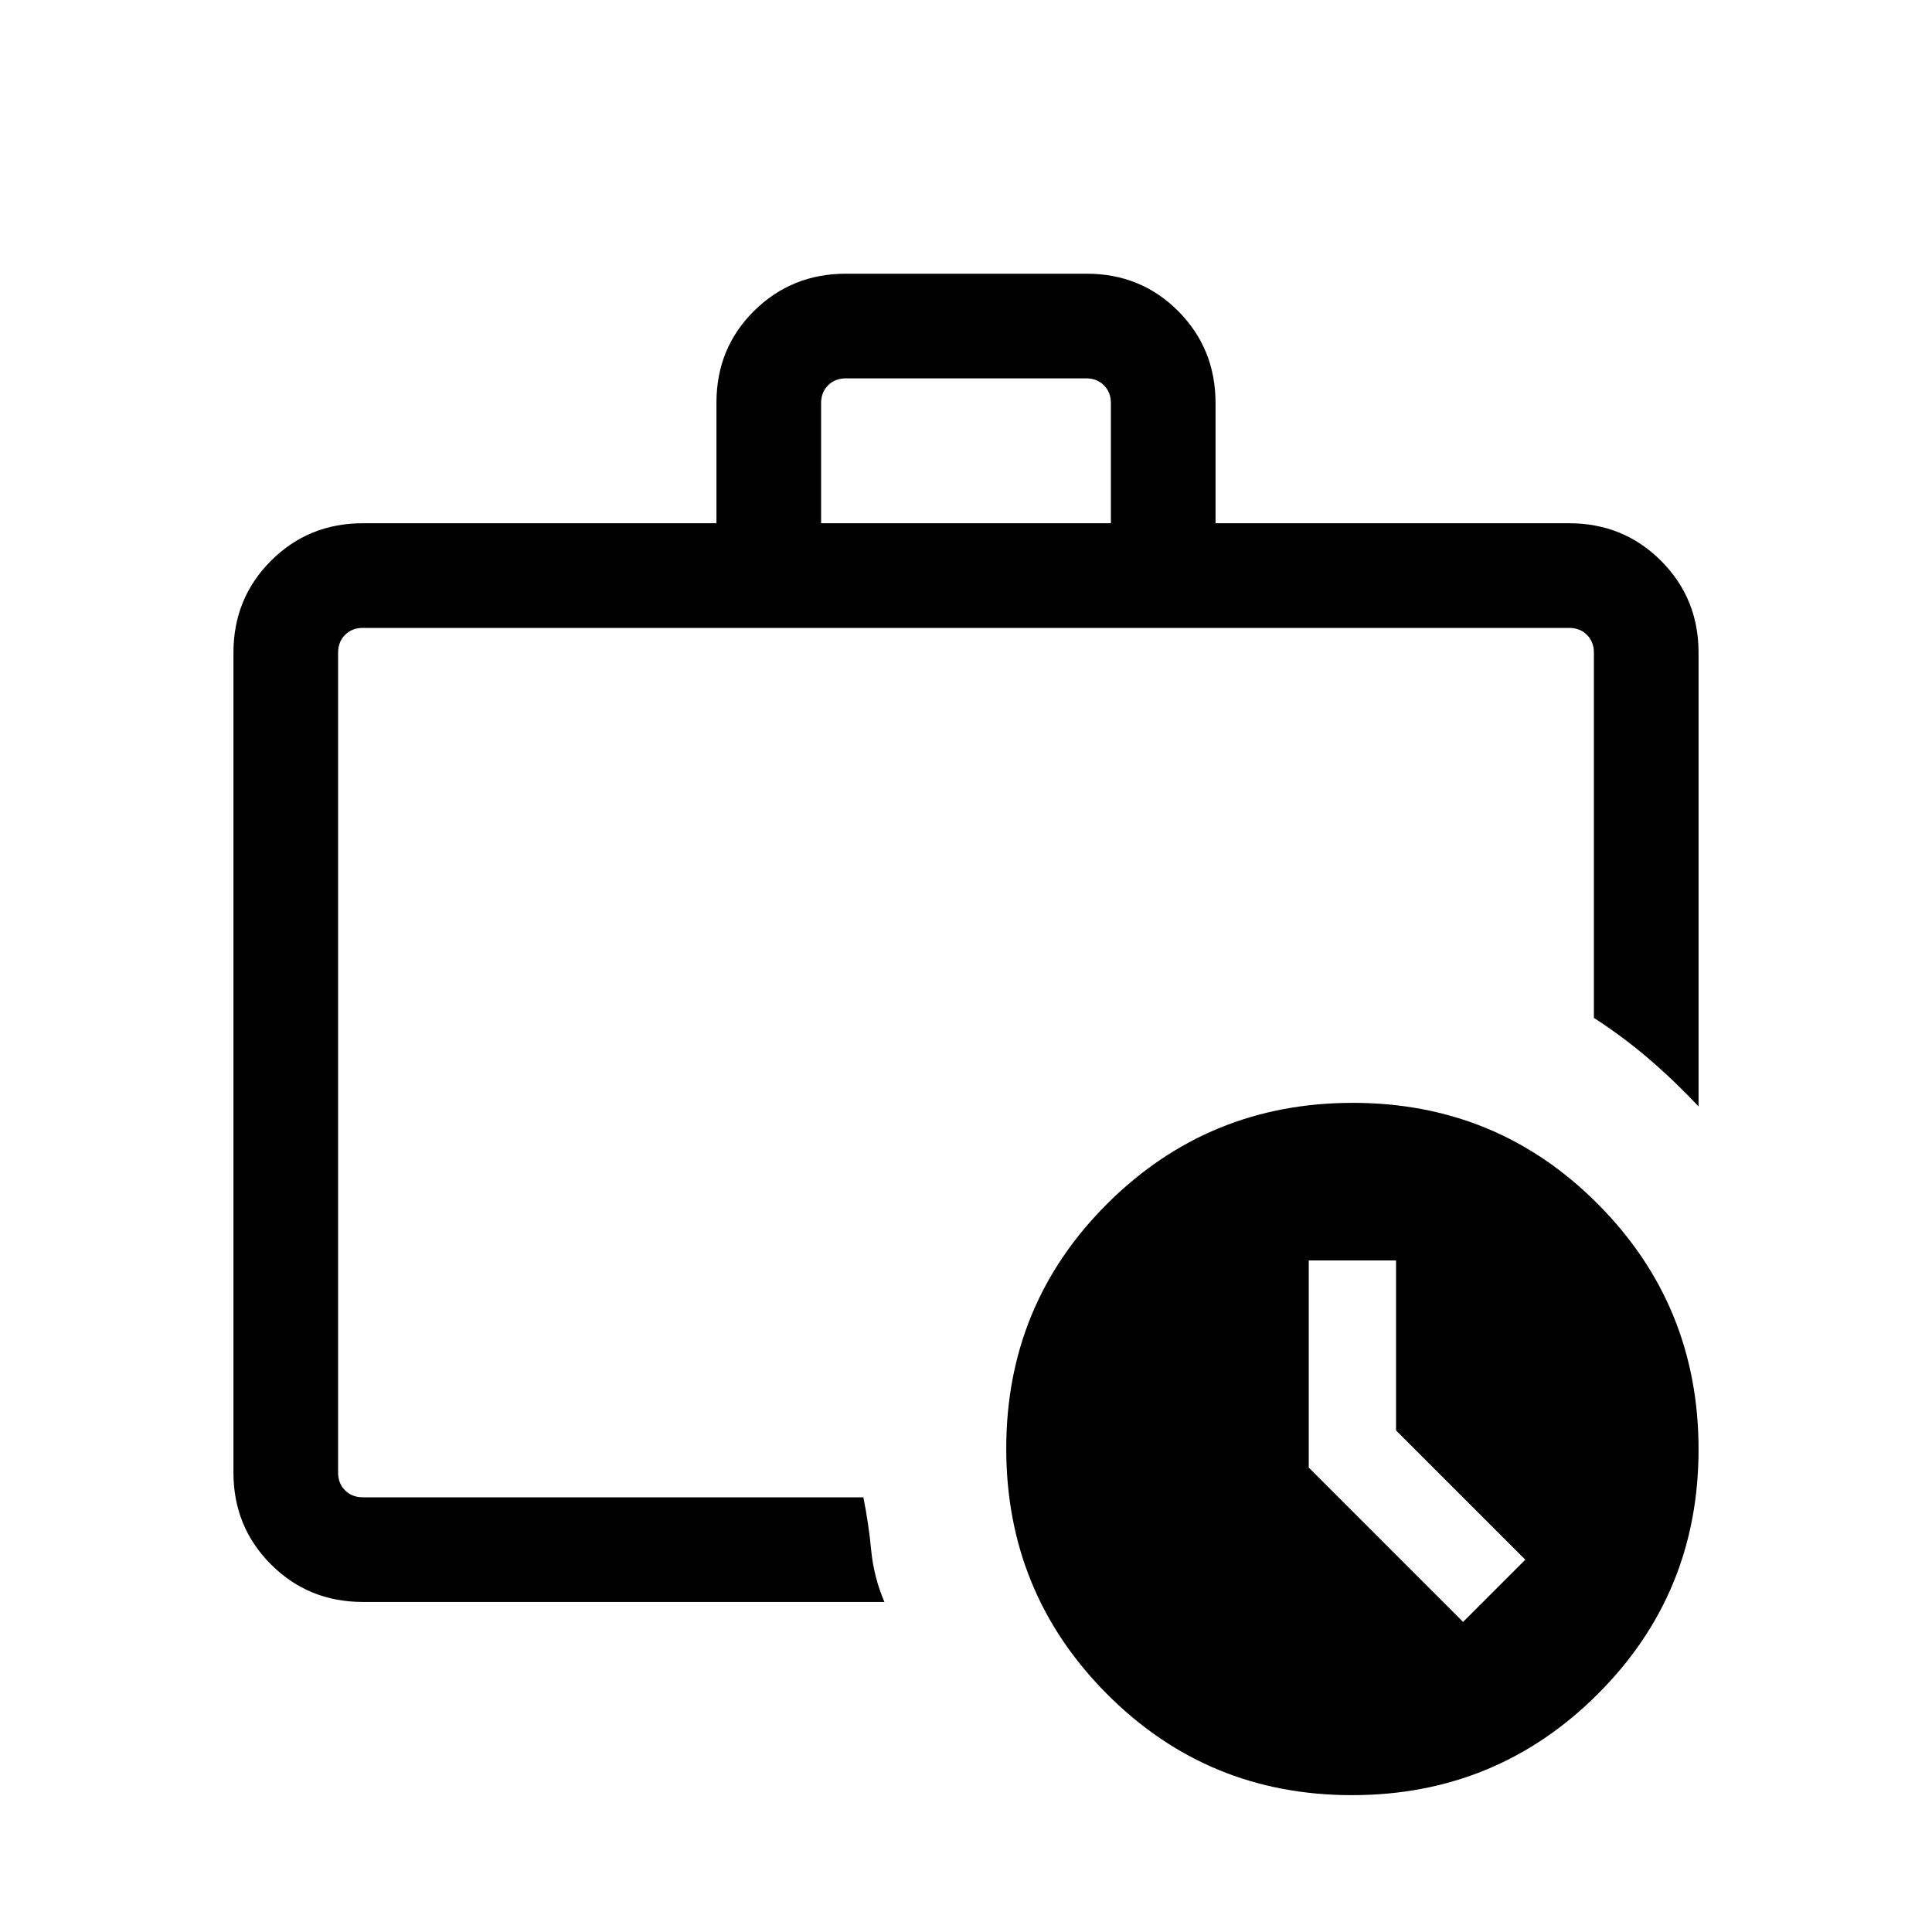 <svg xmlns="http://www.w3.org/2000/svg" height="20" viewBox="0 -960 960 960" width="20"><path d="M168-216v-432 432Zm12.31 52q-27.01 0-45.66-18.65Q116-201.3 116-228.31v-407.38q0-27.01 18.65-45.66Q153.3-700 180.31-700H356v-59.9q0-27.1 18.68-45.6Q393.35-824 420.4-824h119.56q27.04 0 45.54 18.65t18.5 45.66V-700h175.69q27.01 0 45.66 18.65Q844-662.7 844-635.69v225.46q-11.77-12.54-24.58-23.54-12.81-11-27.42-20.46v-181.46q0-5.39-3.46-8.85t-8.85-3.46H180.31q-5.39 0-8.85 3.46t-3.46 8.85v407.38q0 5.39 3.46 8.85t8.85 3.46H429q2.62 13 3.89 26.31 1.27 13.3 6.57 25.69H180.31ZM408-700h144v-59.69q0-5.38-3.46-8.85-3.46-3.46-8.85-3.46H420.31q-5.39 0-8.85 3.46-3.46 3.47-3.46 8.85V-700ZM671.77-68q-71.69 0-121.73-50.27Q500-168.53 500-240.23q0-71.69 50.27-121.73Q600.53-412 672.23-412q71.69 0 121.73 50.27Q844-311.47 844-239.77q0 71.69-50.27 121.73Q743.47-68 671.77-68Zm21.92-181.23v-84.46h-43.38v102.92L727-154.08 757.92-185l-64.23-64.23Z"/></svg>